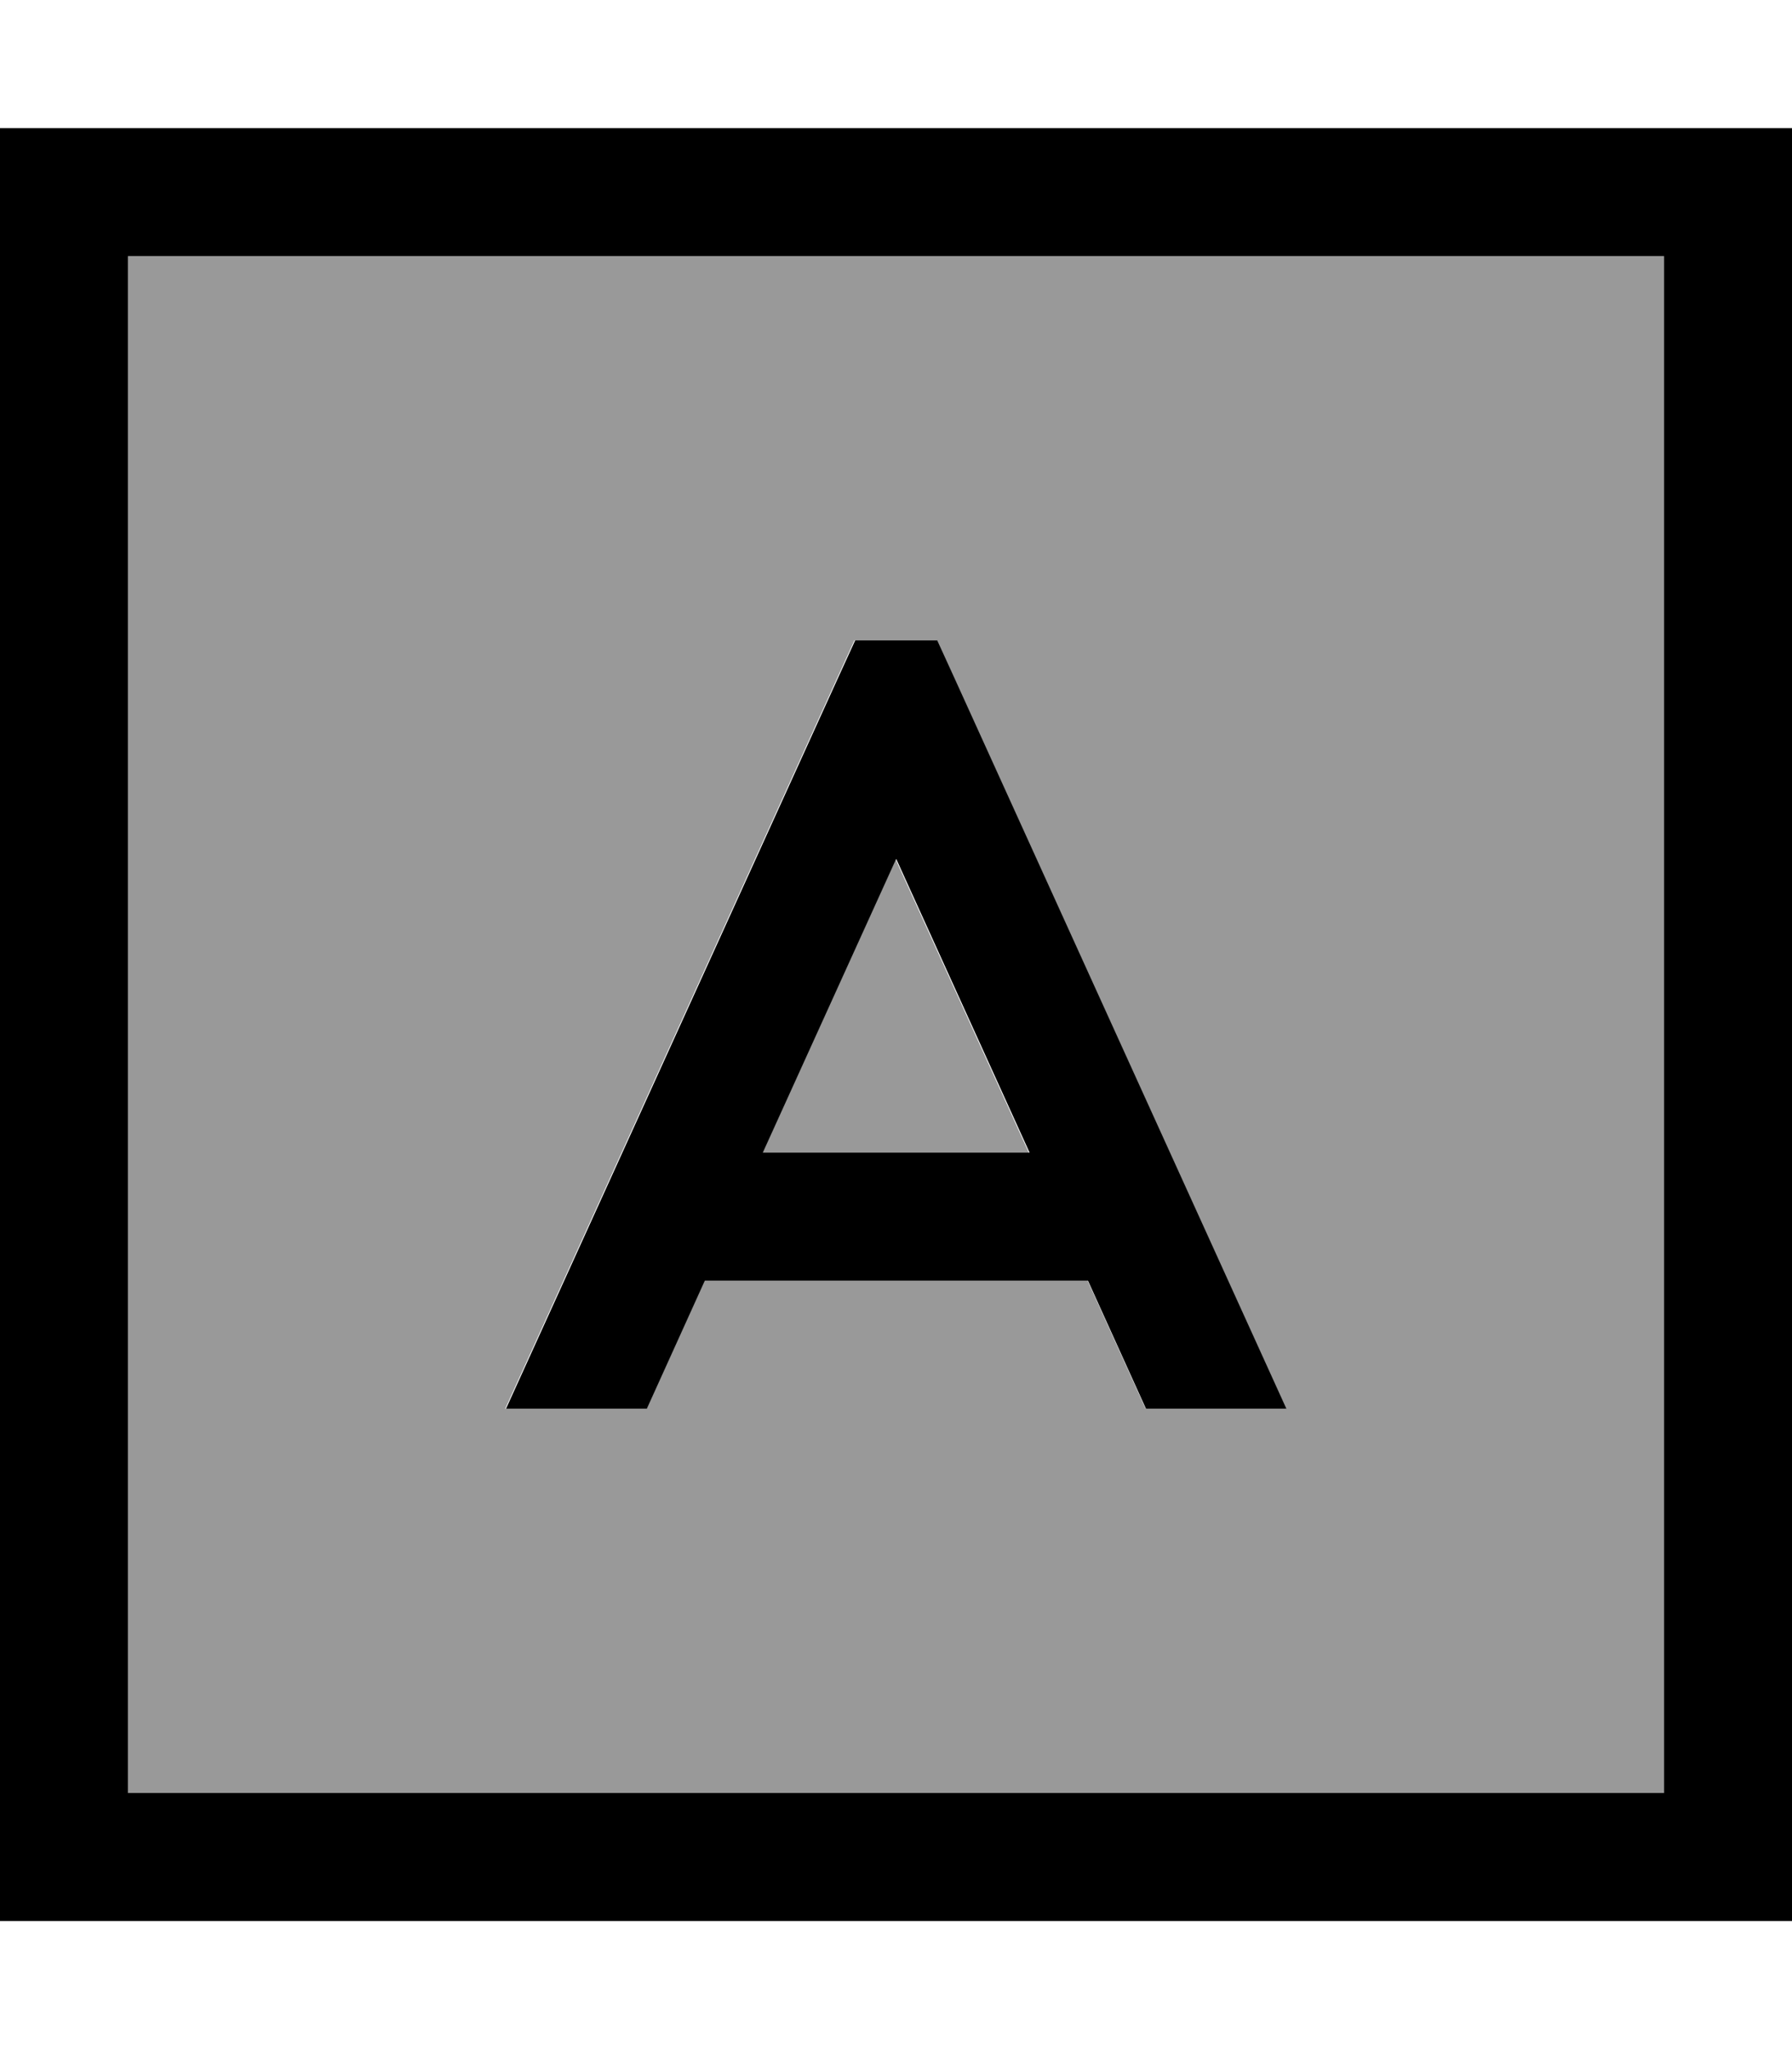 <svg fill="currentColor" xmlns="http://www.w3.org/2000/svg" viewBox="0 0 448 512"><!--! Font Awesome Pro 7.0.1 by @fontawesome - https://fontawesome.com License - https://fontawesome.com/license (Commercial License) Copyright 2025 Fonticons, Inc. --><path opacity=".4" fill="currentColor" d="M32 64l384 0 0 384-384 0 0-384zm94.4 288l35.2 0 14.5-32 95.8 0 14.5 32 35.1 0-3-6.6-80-176-4.3-9.4-20.6 0-4.3 9.4-80 176-3 6.6zm64.2-64l33.3-73.3 33.3 73.3-66.7 0z"/><path fill="currentColor" d="M32 64l0 384 384 0 0-384-384 0zM0 32l448 0 0 448-448 0 0-448zM213.7 160l20.6 0 4.3 9.4 80 176 3 6.6-35.1 0-14.5-32-95.8 0-14.5 32-35.2 0 3-6.6 80-176 4.3-9.4zM224 214.7l-33.3 73.3 66.7 0-33.3-73.3z"/></svg>